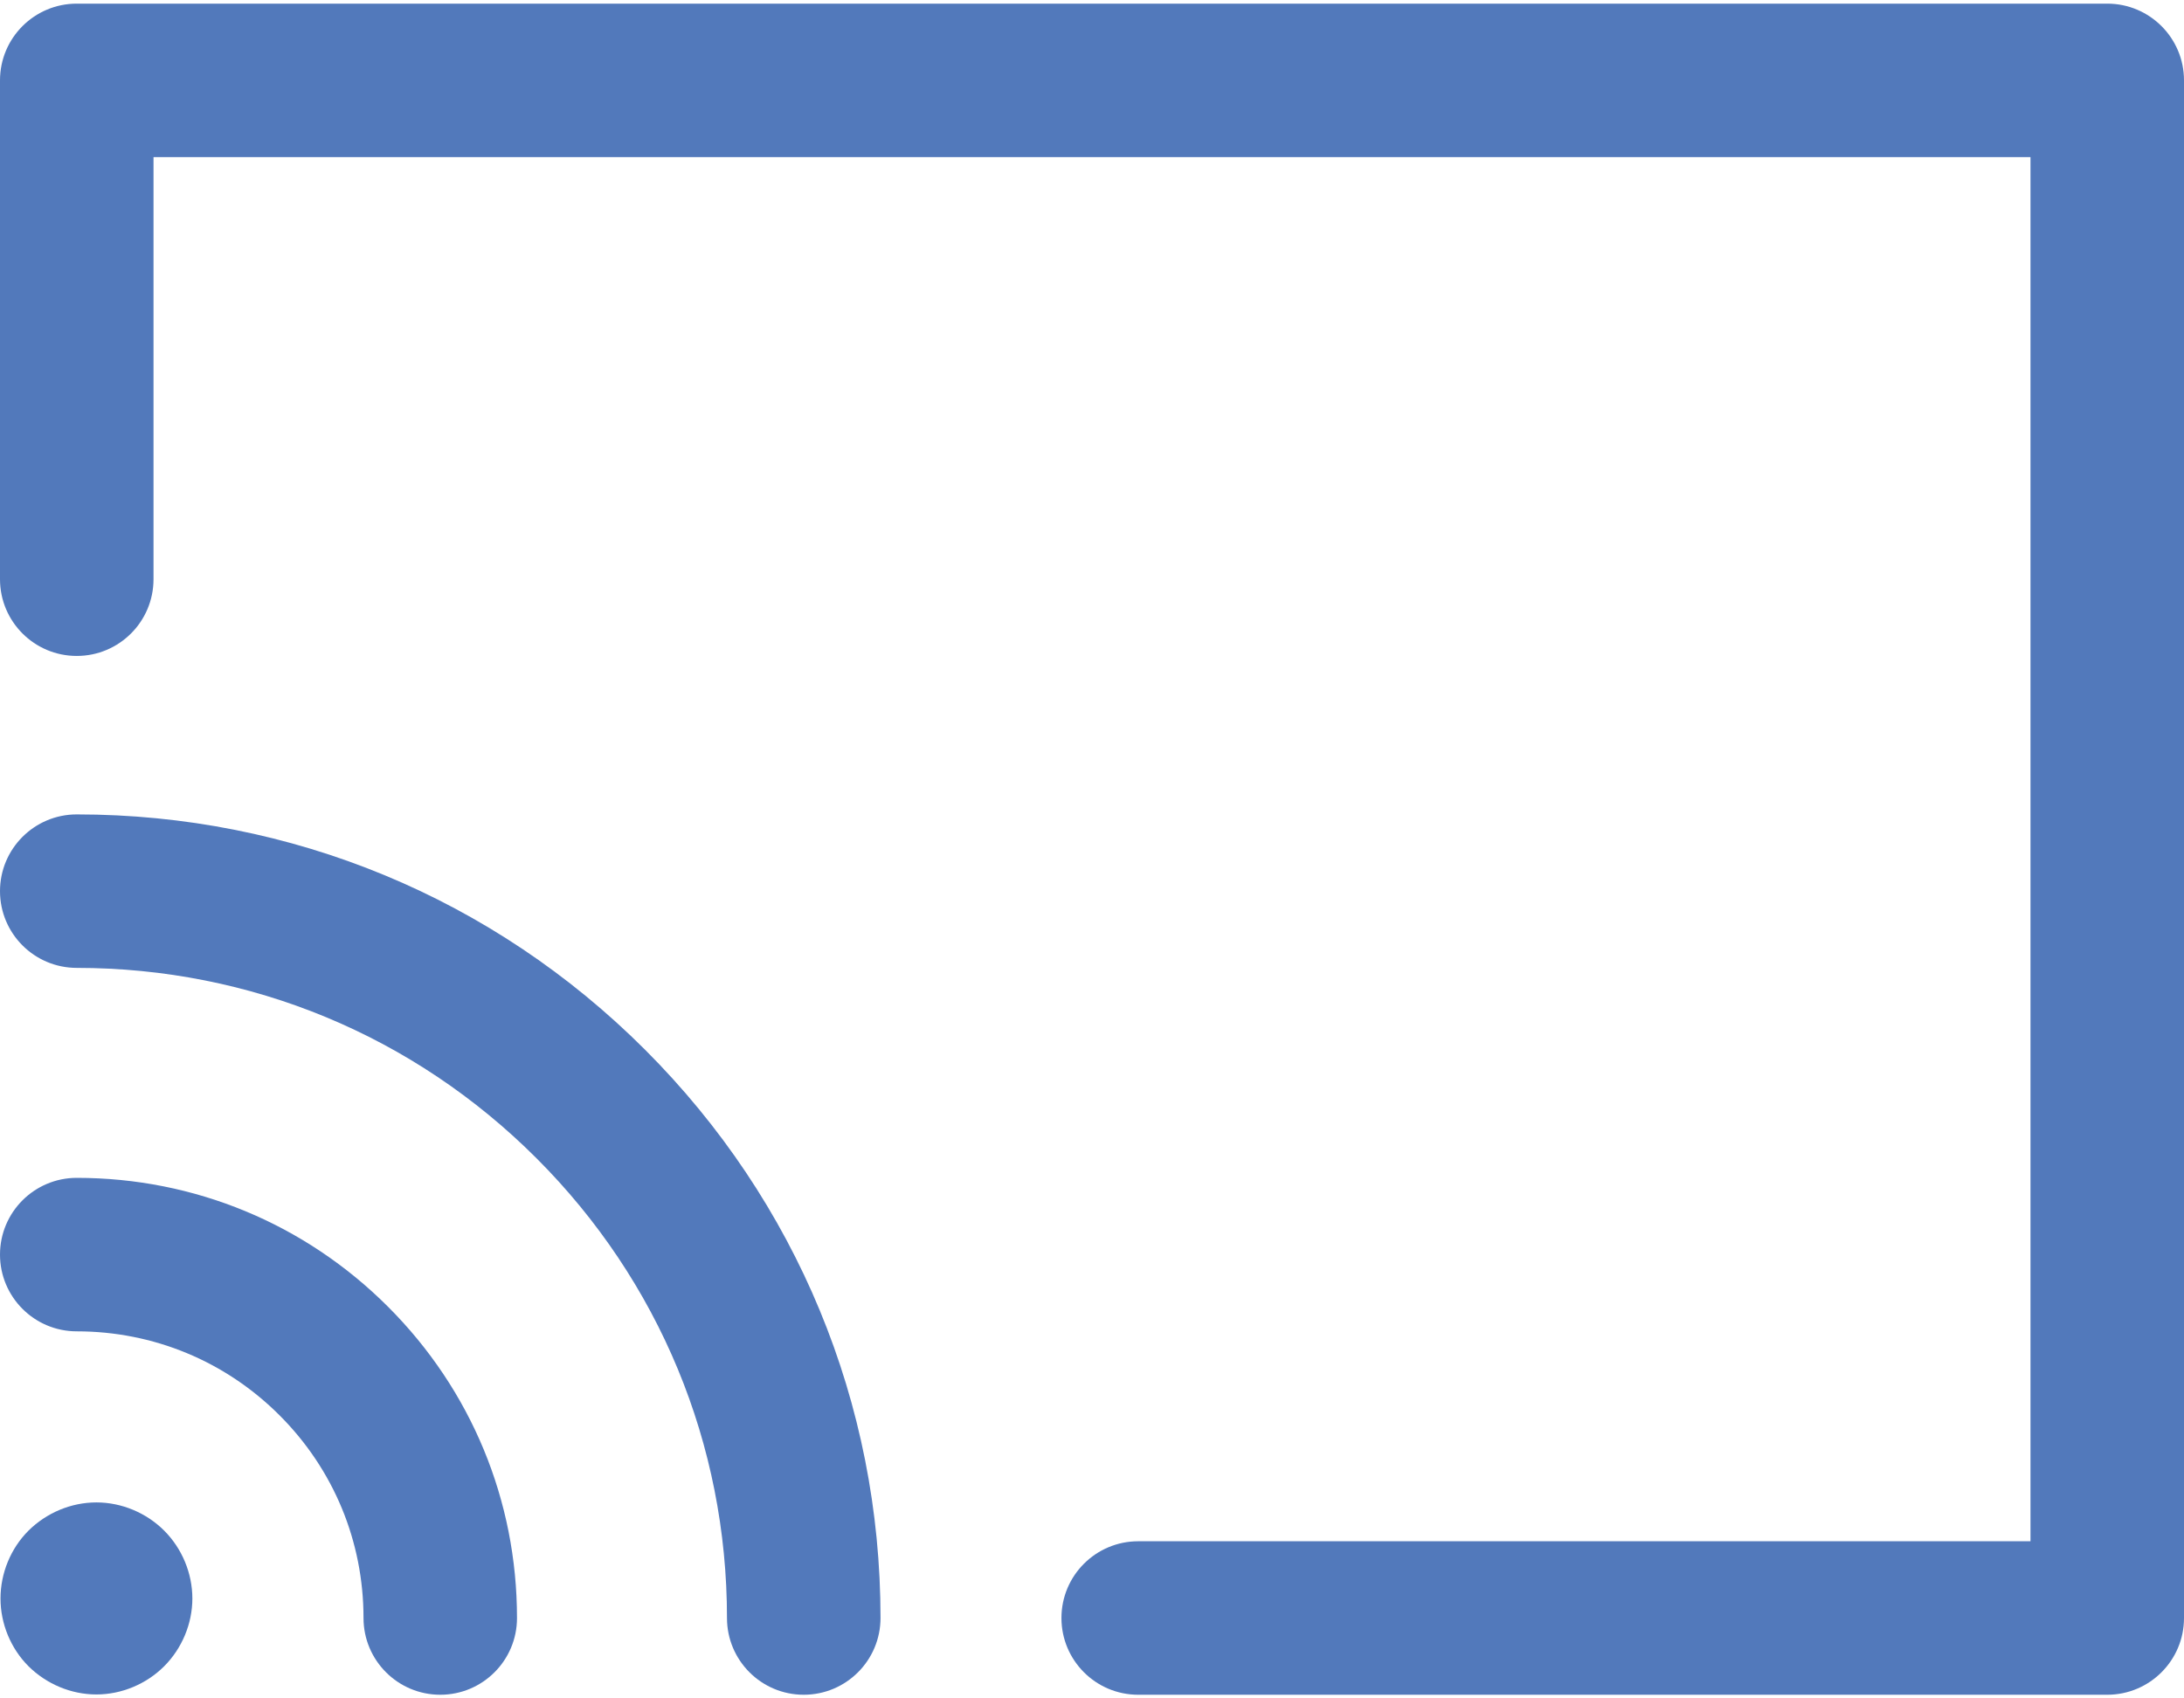 <?xml version="1.0" encoding="UTF-8"?>
<svg width="90px" height="70px" viewBox="0 0 90 70" version="1.1" xmlns="http://www.w3.org/2000/svg" xmlns:xlink="http://www.w3.org/1999/xlink">
    <!-- Generator: Sketch 40.3 (33839) - http://www.bohemiancoding.com/sketch -->
    <title>Artboard</title>
    <desc>Created with Sketch.</desc>
    <defs></defs>
    <g id="Page-1" stroke="none" stroke-width="1" fill="none" fill-rule="evenodd">
        <g id="Artboard" fill="#5279bb">
            <g id="Group-2">
                <path d="M18.143,69.85 C16.396,69.85 14.98,68.434 14.98,66.687 C14.98,63.531 13.751,60.564 11.519,58.332 C9.287,56.101 6.32,54.872 3.164,54.872 C1.416,54.872 0,53.456 0,51.709 C0,49.962 1.416,48.546 3.163,48.546 C8.008,48.546 12.564,50.433 15.991,53.859 C19.418,57.286 21.305,61.842 21.305,66.688 C21.305,68.434 19.889,69.85 18.143,69.85 L18.143,69.85 Z" id="Shape"></path>
                <path d="M33.121,69.85 C31.374,69.85 29.958,68.434 29.958,66.687 C29.958,59.53 27.171,52.801 22.11,47.74 C17.049,42.679 10.32,39.892 3.163,39.892 C1.416,39.892 0,38.476 0,36.729 C0,34.982 1.416,33.566 3.163,33.566 C12.01,33.566 20.327,37.011 26.584,43.267 C32.84,49.523 36.285,57.84 36.285,66.687 C36.284,68.434 34.868,69.85 33.121,69.85 L33.121,69.85 Z" id="Shape"></path>
                <path d="M3.974,69.838 C2.93,69.838 1.918,69.411 1.175,68.676 C0.44,67.94 0.021,66.92 0.021,65.884 C0.021,64.84 0.44,63.82 1.175,63.085 C1.918,62.35 2.93,61.923 3.974,61.923 C5.01,61.923 6.03,62.35 6.765,63.085 C7.5,63.82 7.927,64.84 7.927,65.884 C7.927,66.92 7.5,67.94 6.765,68.676 C6.03,69.411 5.01,69.838 3.974,69.838 L3.974,69.838 Z" id="Shape"></path>
                <path d="M86.837,69.85 L46.904,69.85 C45.157,69.85 43.741,68.434 43.741,66.687 C43.741,64.94 45.157,63.524 46.904,63.524 L83.674,63.524 L83.674,6.476 L6.326,6.476 L6.326,23.872 C6.326,25.619 4.91,27.035 3.163,27.035 C1.416,27.035 0,25.619 0,23.872 L0,3.313 C0,1.566 1.416,0.15 3.163,0.15 L86.837,0.15 C88.584,0.15 90,1.566 90,3.313 L90,66.688 C90,68.434 88.584,69.85 86.837,69.85 L86.837,69.85 Z" id="Shape"></path>
            </g>
        </g>
    </g>
</svg>